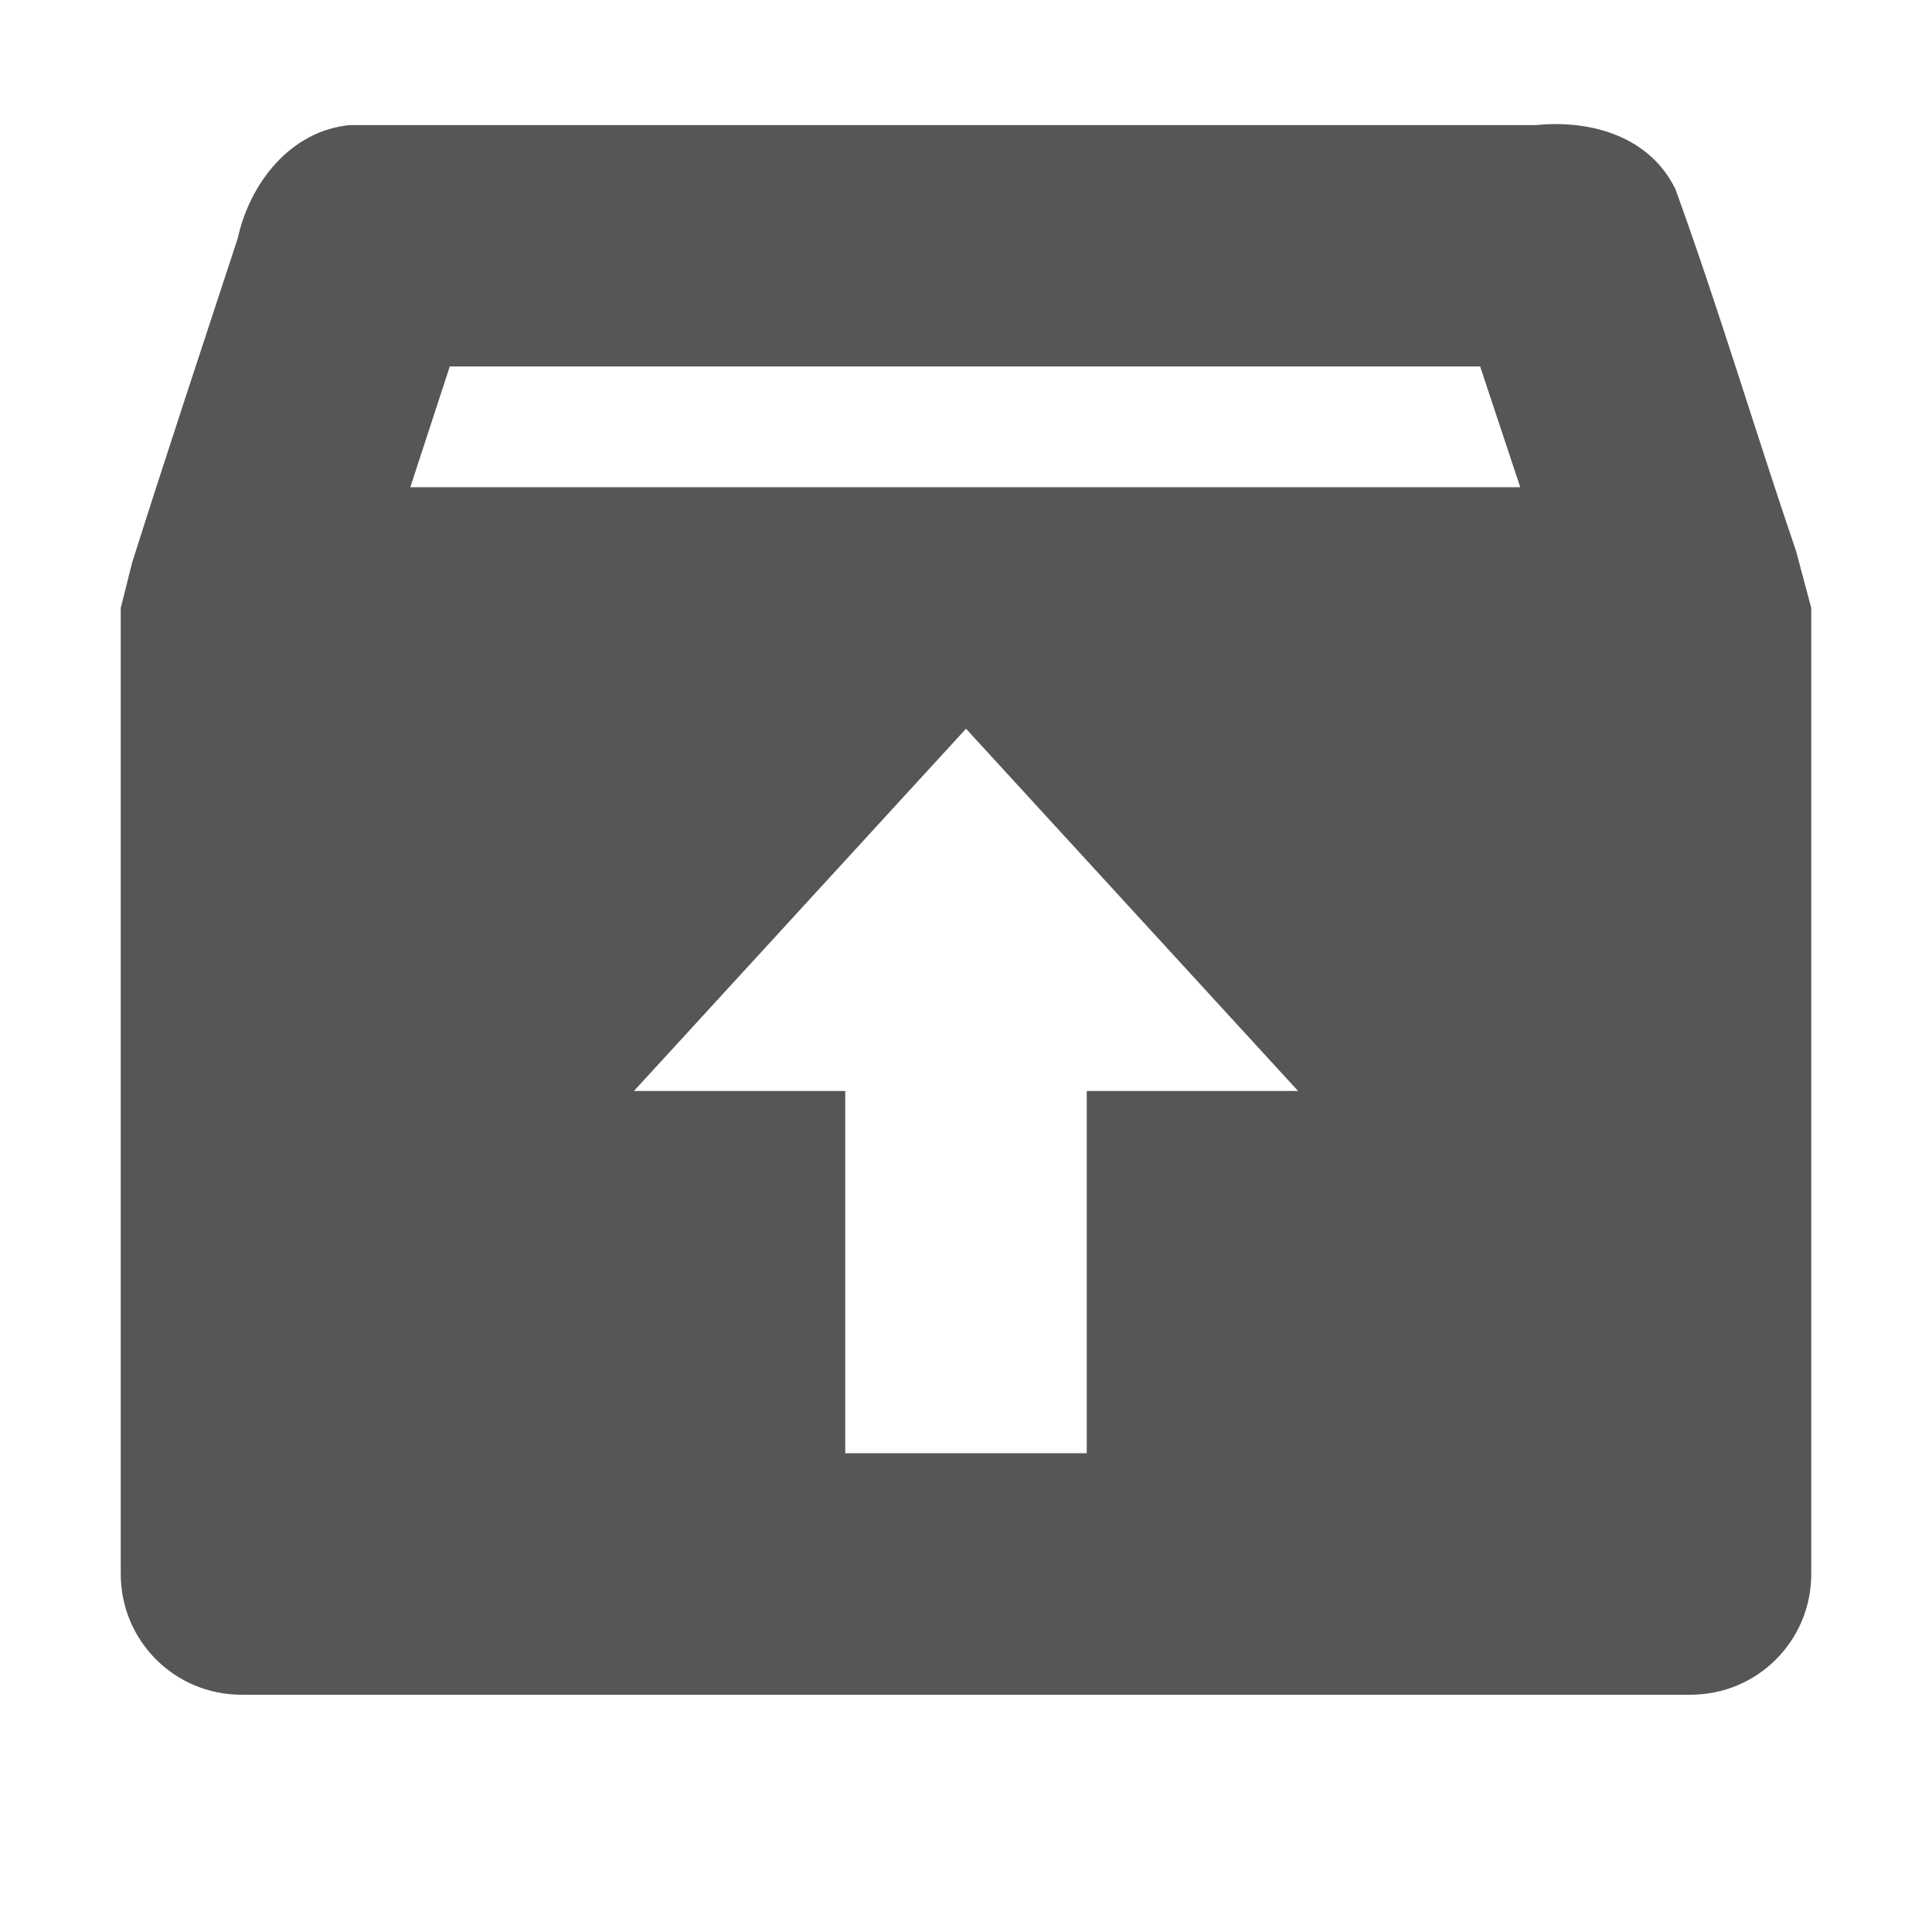 <svg xmlns="http://www.w3.org/2000/svg" width="16" height="16"><defs><style id="current-color-scheme" type="text/css"></style></defs><path d="M2.906 1.035c-.498.043-.837.48-.937.938-.292.891-.592 1.793-.875 2.687L1 5.035v8c0 .554.446 1 1 1h12c.554 0 1-.446 1-1v-8l-.125-.469c-.338-.99-.643-2.017-1-3-.214-.438-.702-.576-1.156-.53H2.906zm.819 2h8.533l.332 1H3.398c.11-.334.216-.664.327-1zm4.275 3l2.75 3H9v3H7v-3H5.25l2.75-3z" fill="currentColor" color="#565656"/></svg>